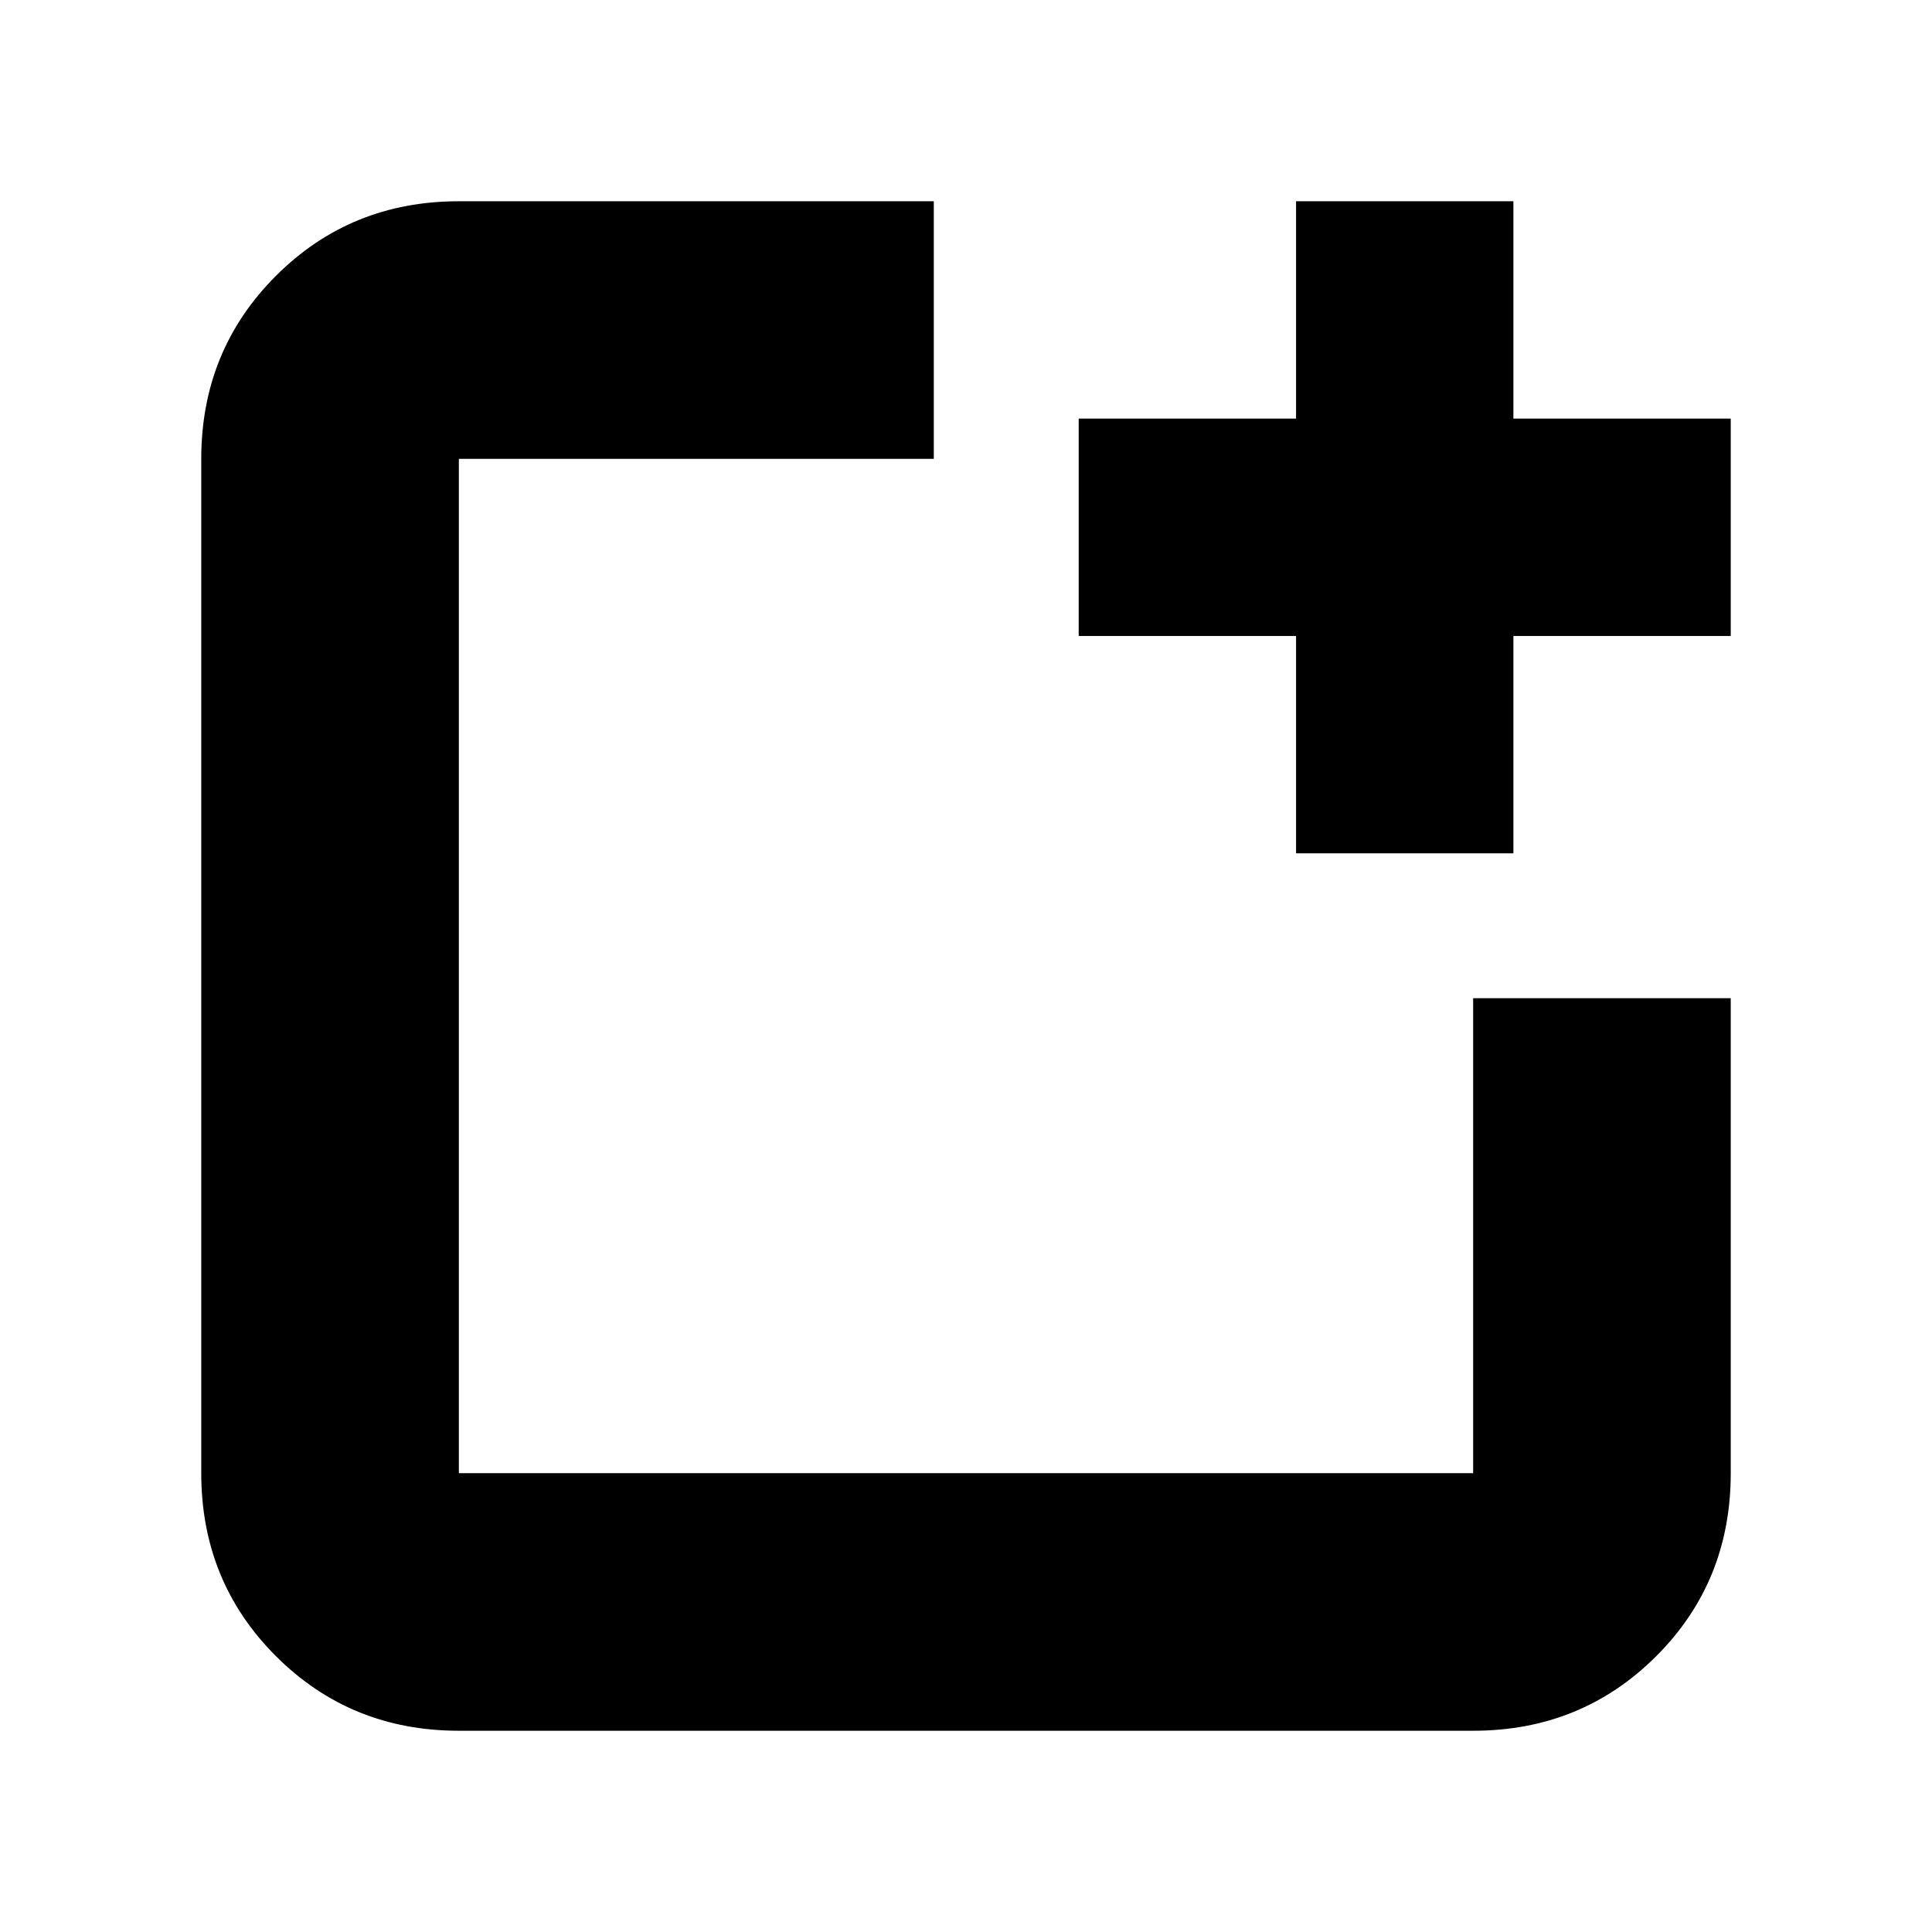 <svg xmlns="http://www.w3.org/2000/svg" height="20" viewBox="0 96 960 960" width="20"><path d="M228 956q-53.825 0-90.913-37.088Q100 881.825 100 828V324q0-53.825 37.087-90.912Q174.175 196 228 196h236v128H228v504h504V592h128v236q0 54-37.088 91-37.087 37-90.912 37H228Zm416-436V412H536V304h108V196h108v108h108v108H752v108H644Z"/></svg>